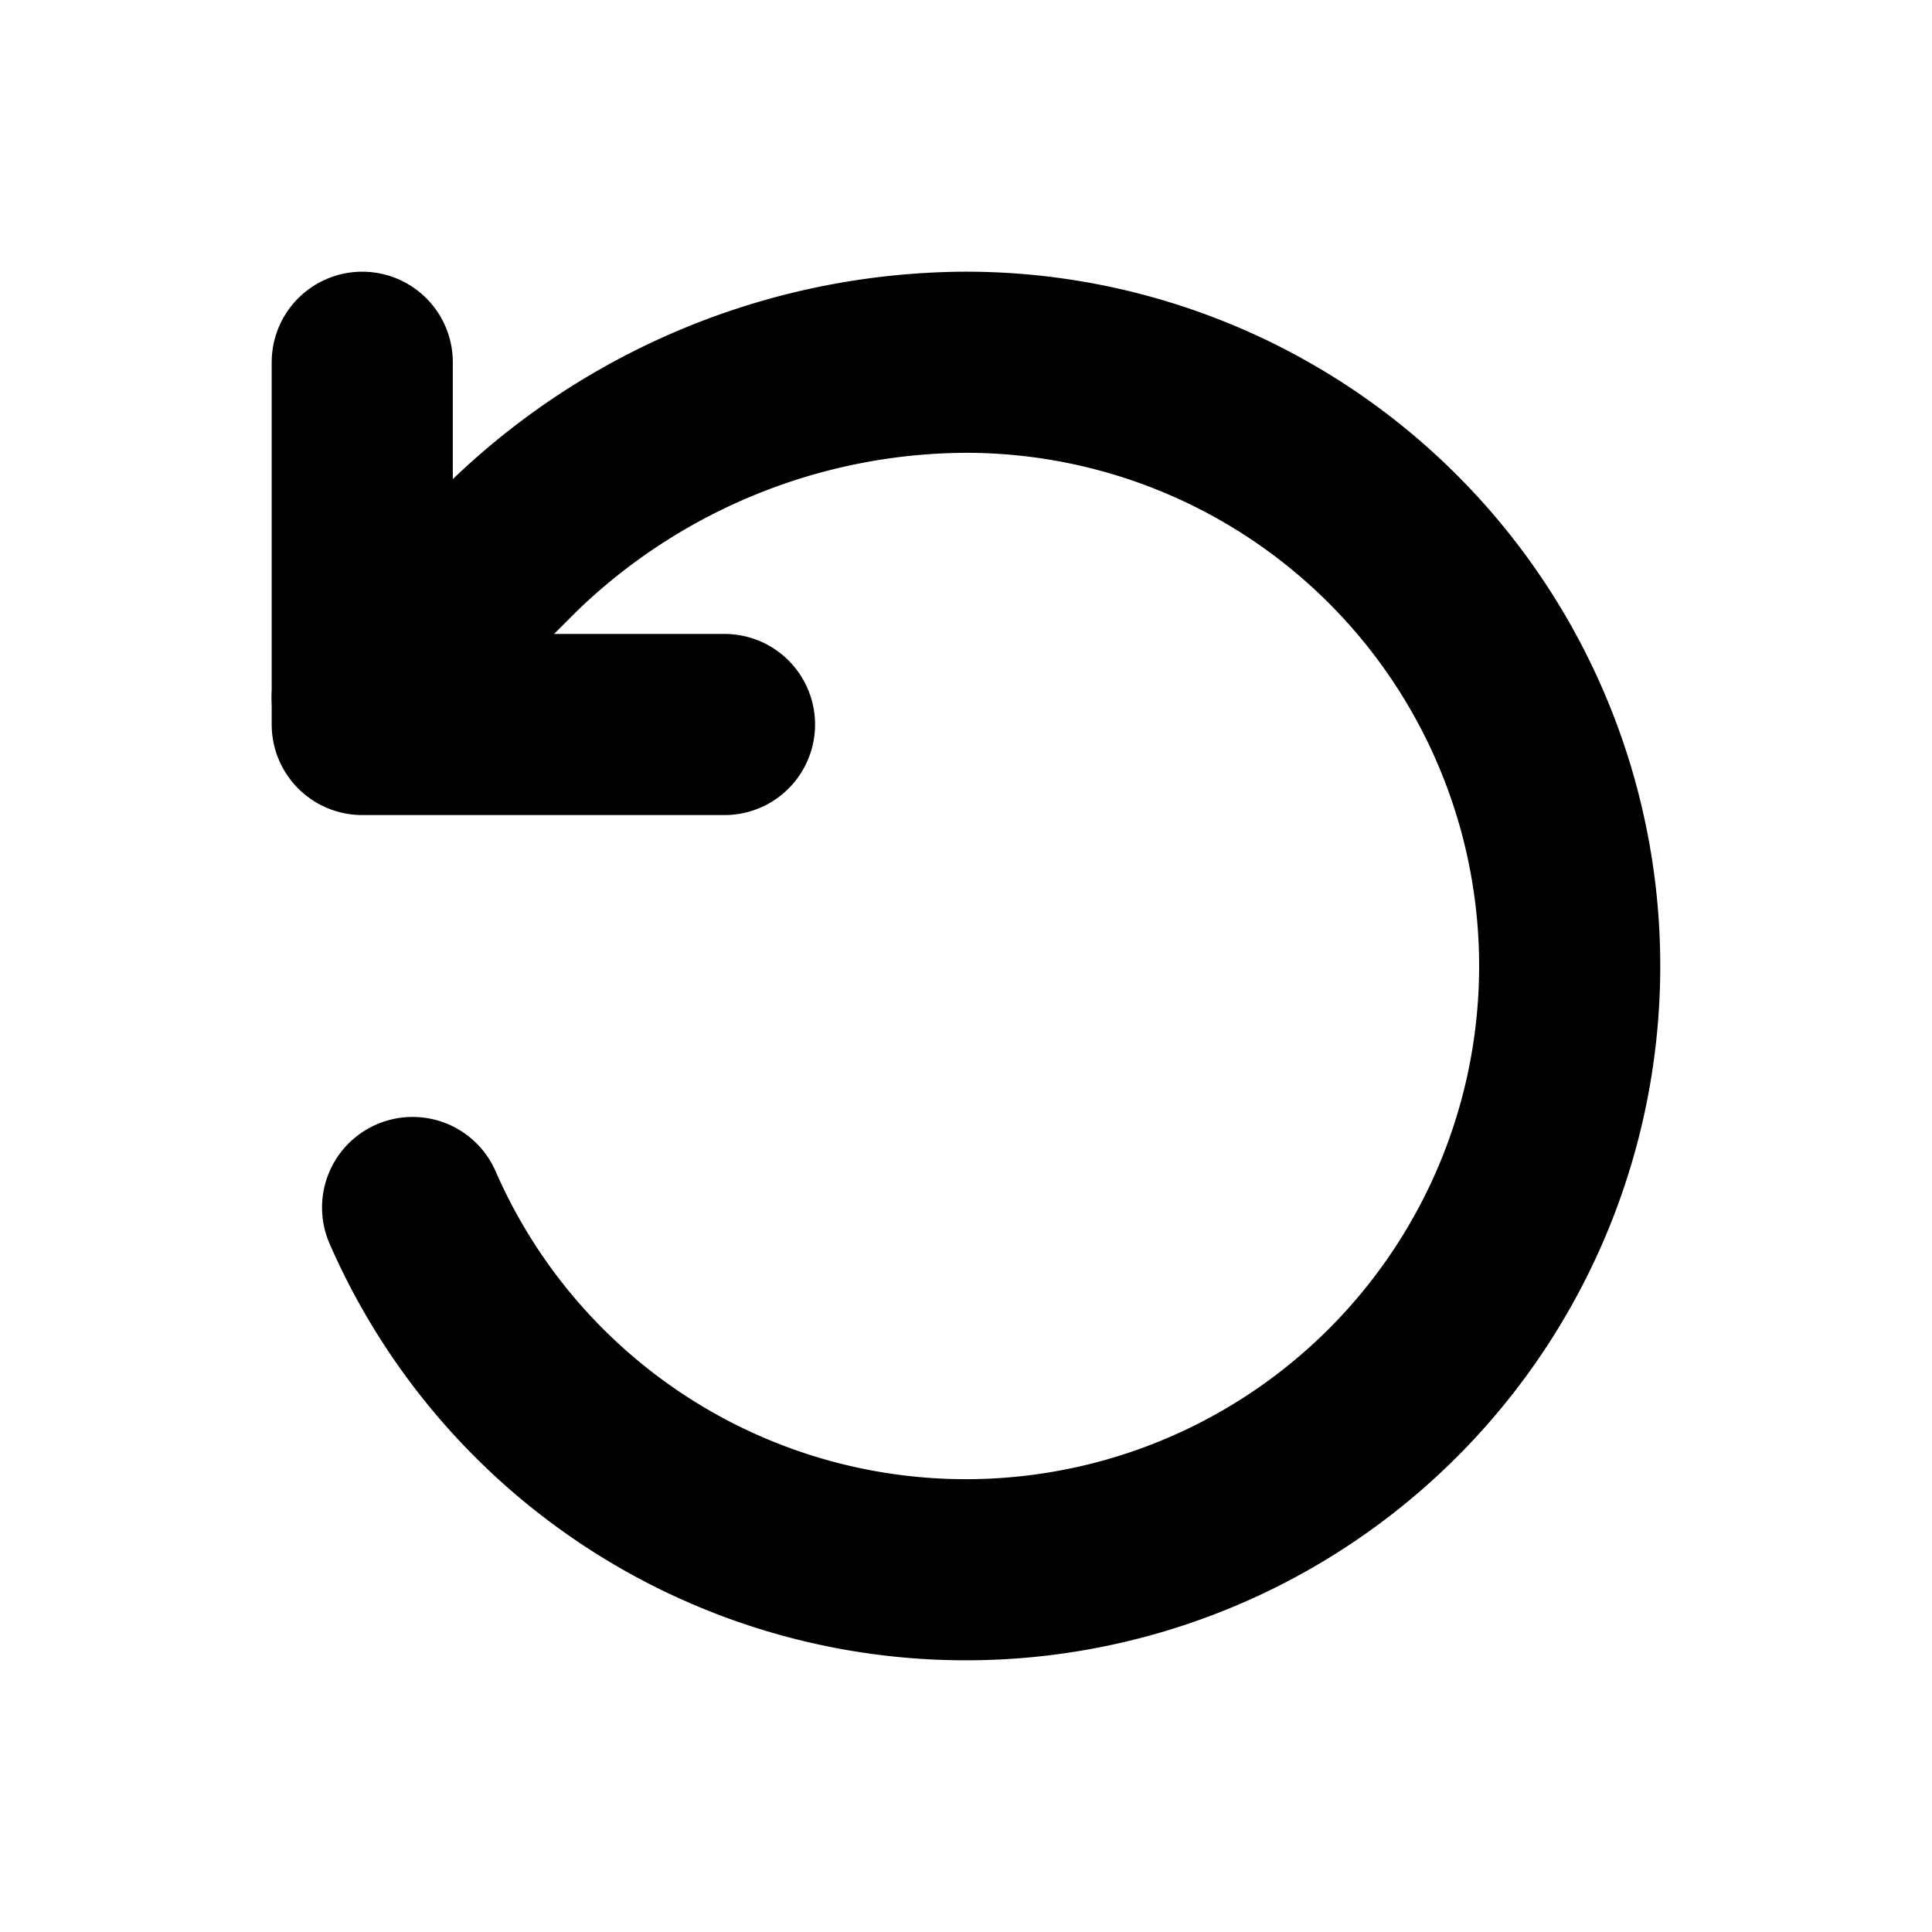 <svg xmlns="http://www.w3.org/2000/svg" width="16" height="16" fill="none"><path stroke="#000" stroke-linecap="round" stroke-linejoin="round" stroke-width="1.5" d="m3 5.778 1.256-1.256A5.417 5.417 0 0 1 8 3a5 5 0 1 1-4.583 7"/><path stroke="#000" stroke-linecap="round" stroke-linejoin="round" stroke-width="1.5" d="M3 3v3h3"/></svg>
